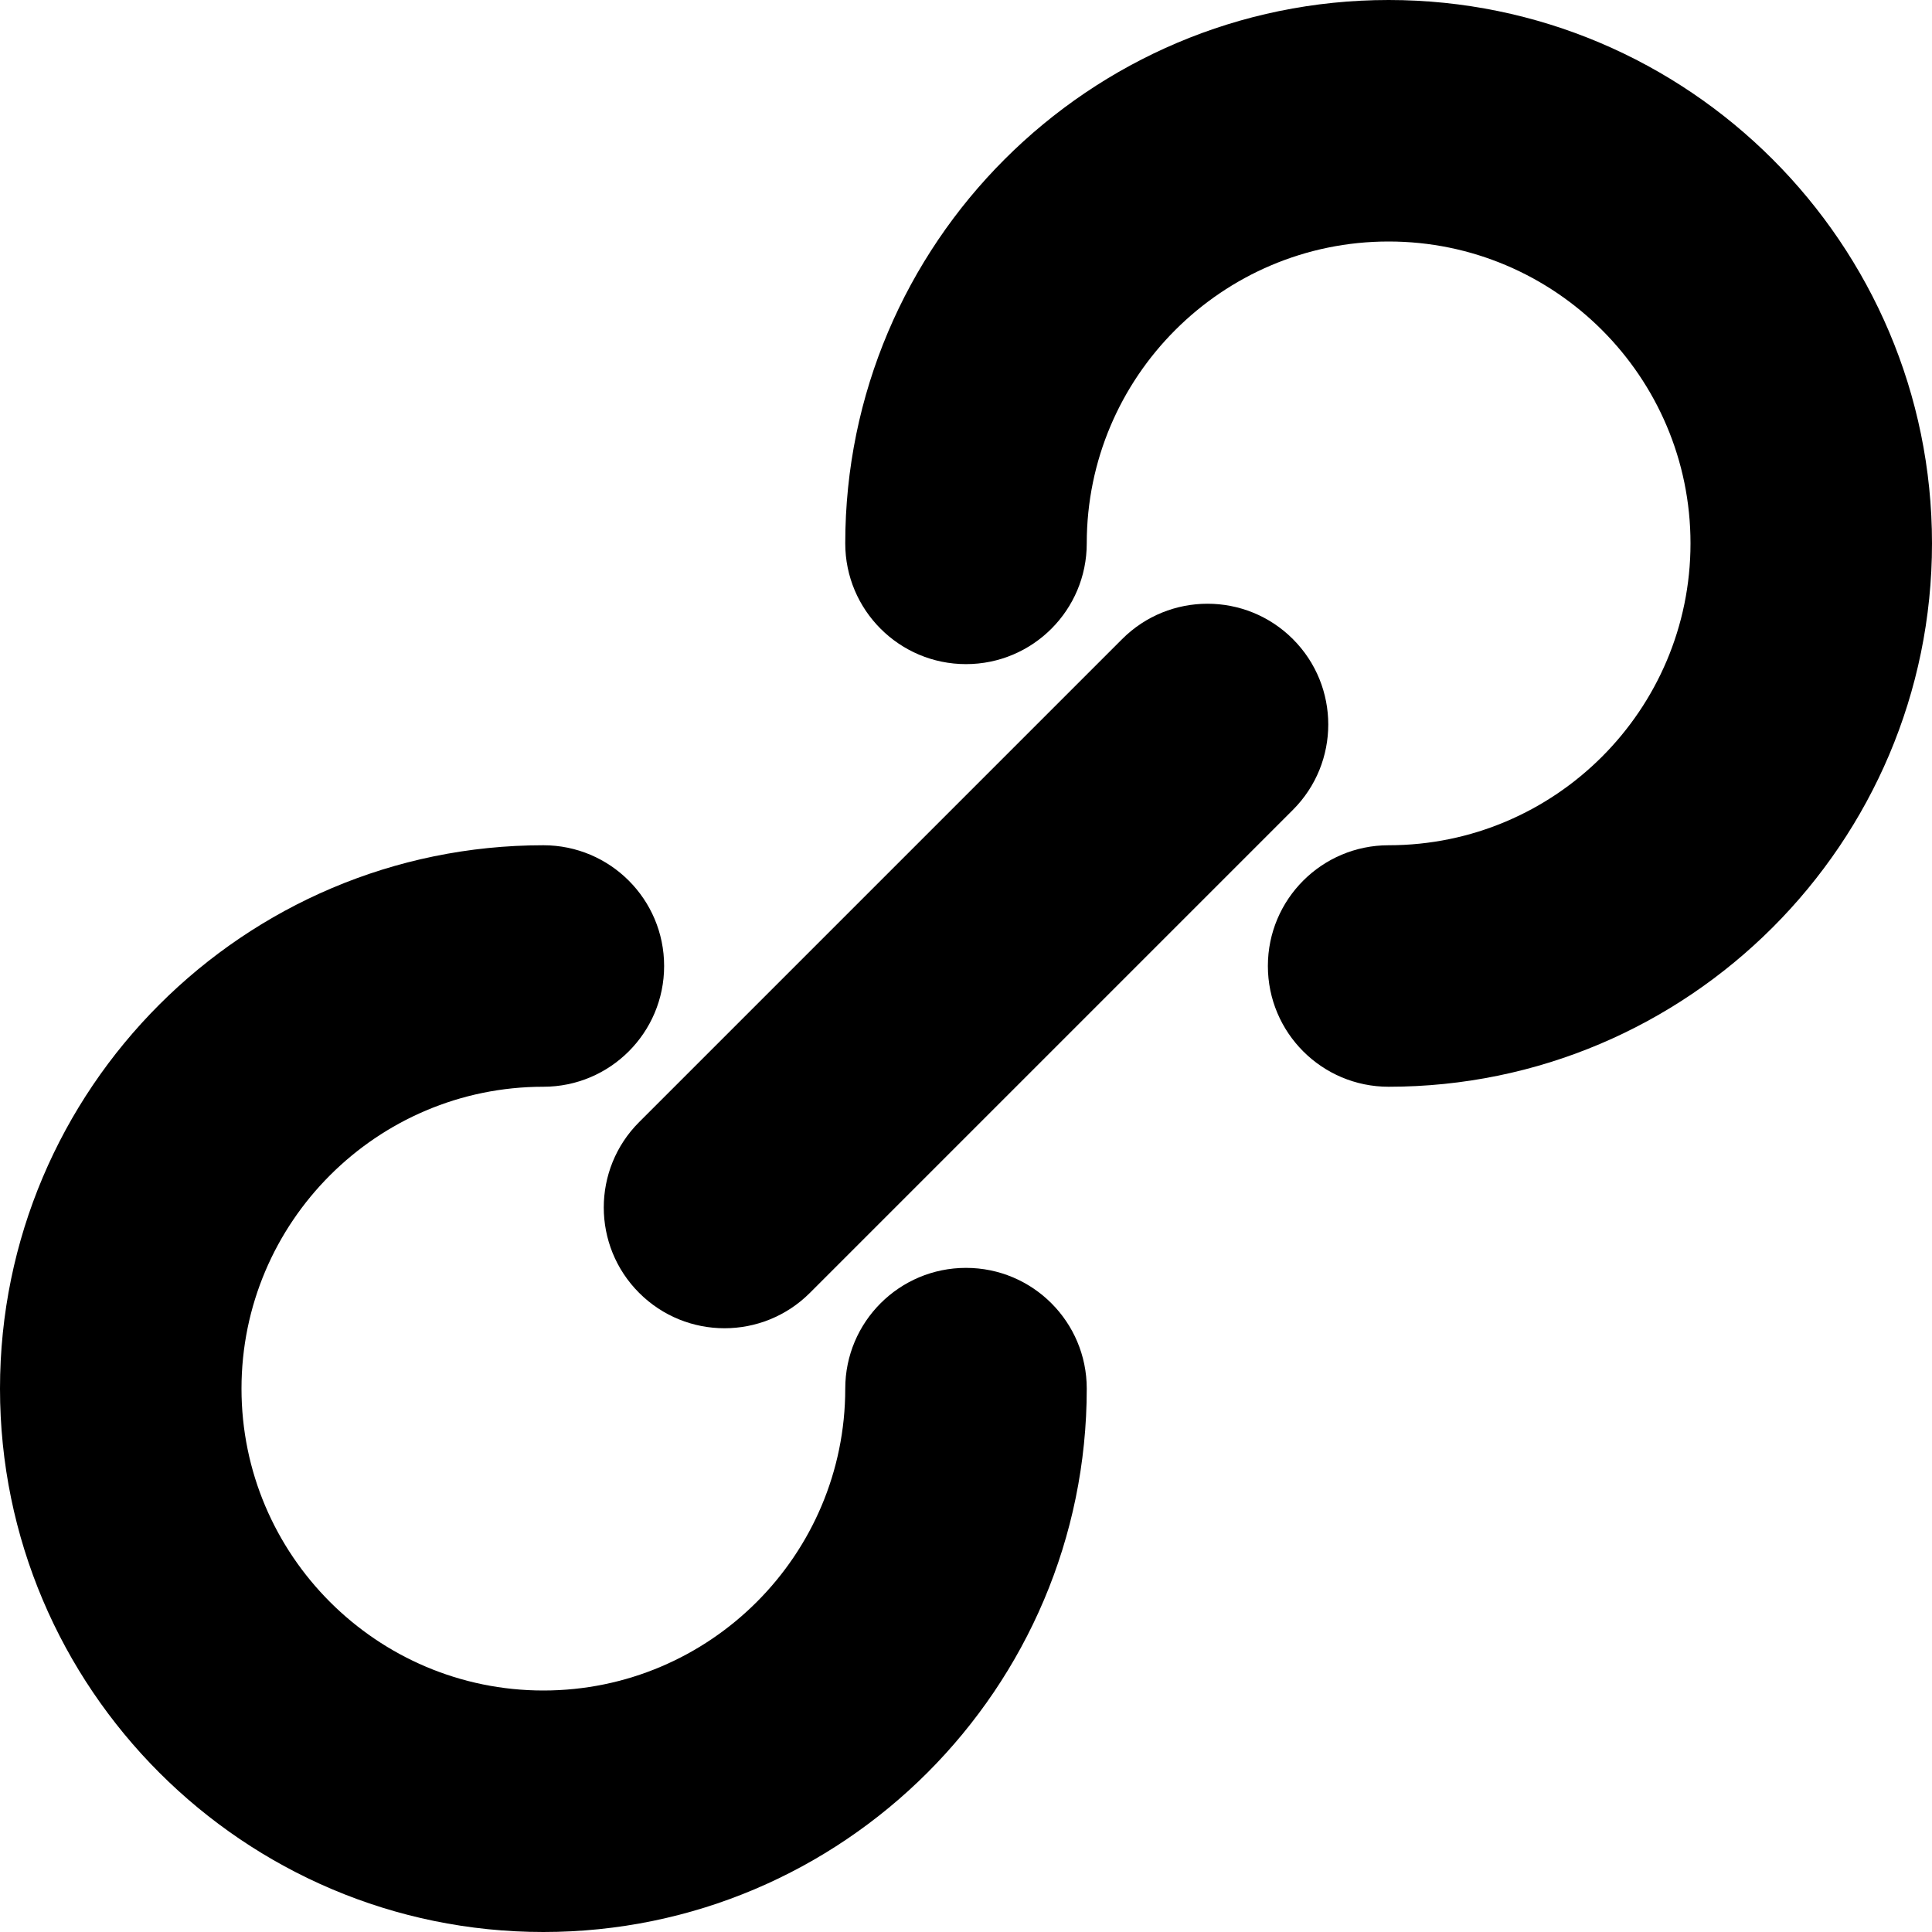 <?xml version="1.0" encoding="utf-8"?>
<!-- Generated by IcoMoon.io -->
<!DOCTYPE svg PUBLIC "-//W3C//DTD SVG 1.1//EN" "http://www.w3.org/Graphics/SVG/1.1/DTD/svg11.dtd">
<svg version="1.1" xmlns="http://www.w3.org/2000/svg" xmlns:xlink="http://www.w3.org/1999/xlink" width="64" height="64" viewBox="0 0 64 64">
<path d="M18 64c-9.925 0-18-8.075-18-18s8.075-18 18-18c2.209 0 4 1.791 4 4s-1.791 4-4 4c-5.514 0-10 4.486-10 10s4.486 10 10 10 10-4.486 10-10c0-2.209 1.791-4 4-4s4 1.791 4 4c0 9.925-8.075 18-18 18z" fill="#000000"></path>
<path d="M46 36c-2.209 0-4-1.791-4-4s1.791-4 4-4c5.514 0 10-4.486 10-10s-4.486-10-10-10-10 4.486-10 10c0 2.209-1.791 4-4 4s-4-1.791-4-4c0-9.925 8.075-18 18-18s18 8.075 18 18-8.075 18-18 18z" fill="#000000"></path>
<path d="M24 44c-1.024 0-2.047-0.391-2.828-1.172-1.562-1.562-1.562-4.095 0-5.657l16-16c1.562-1.562 4.095-1.562 5.657 0s1.562 4.095 0 5.657l-16 16c-0.781 0.781-1.805 1.172-2.828 1.172z" fill="#000000"></path>
</svg>
